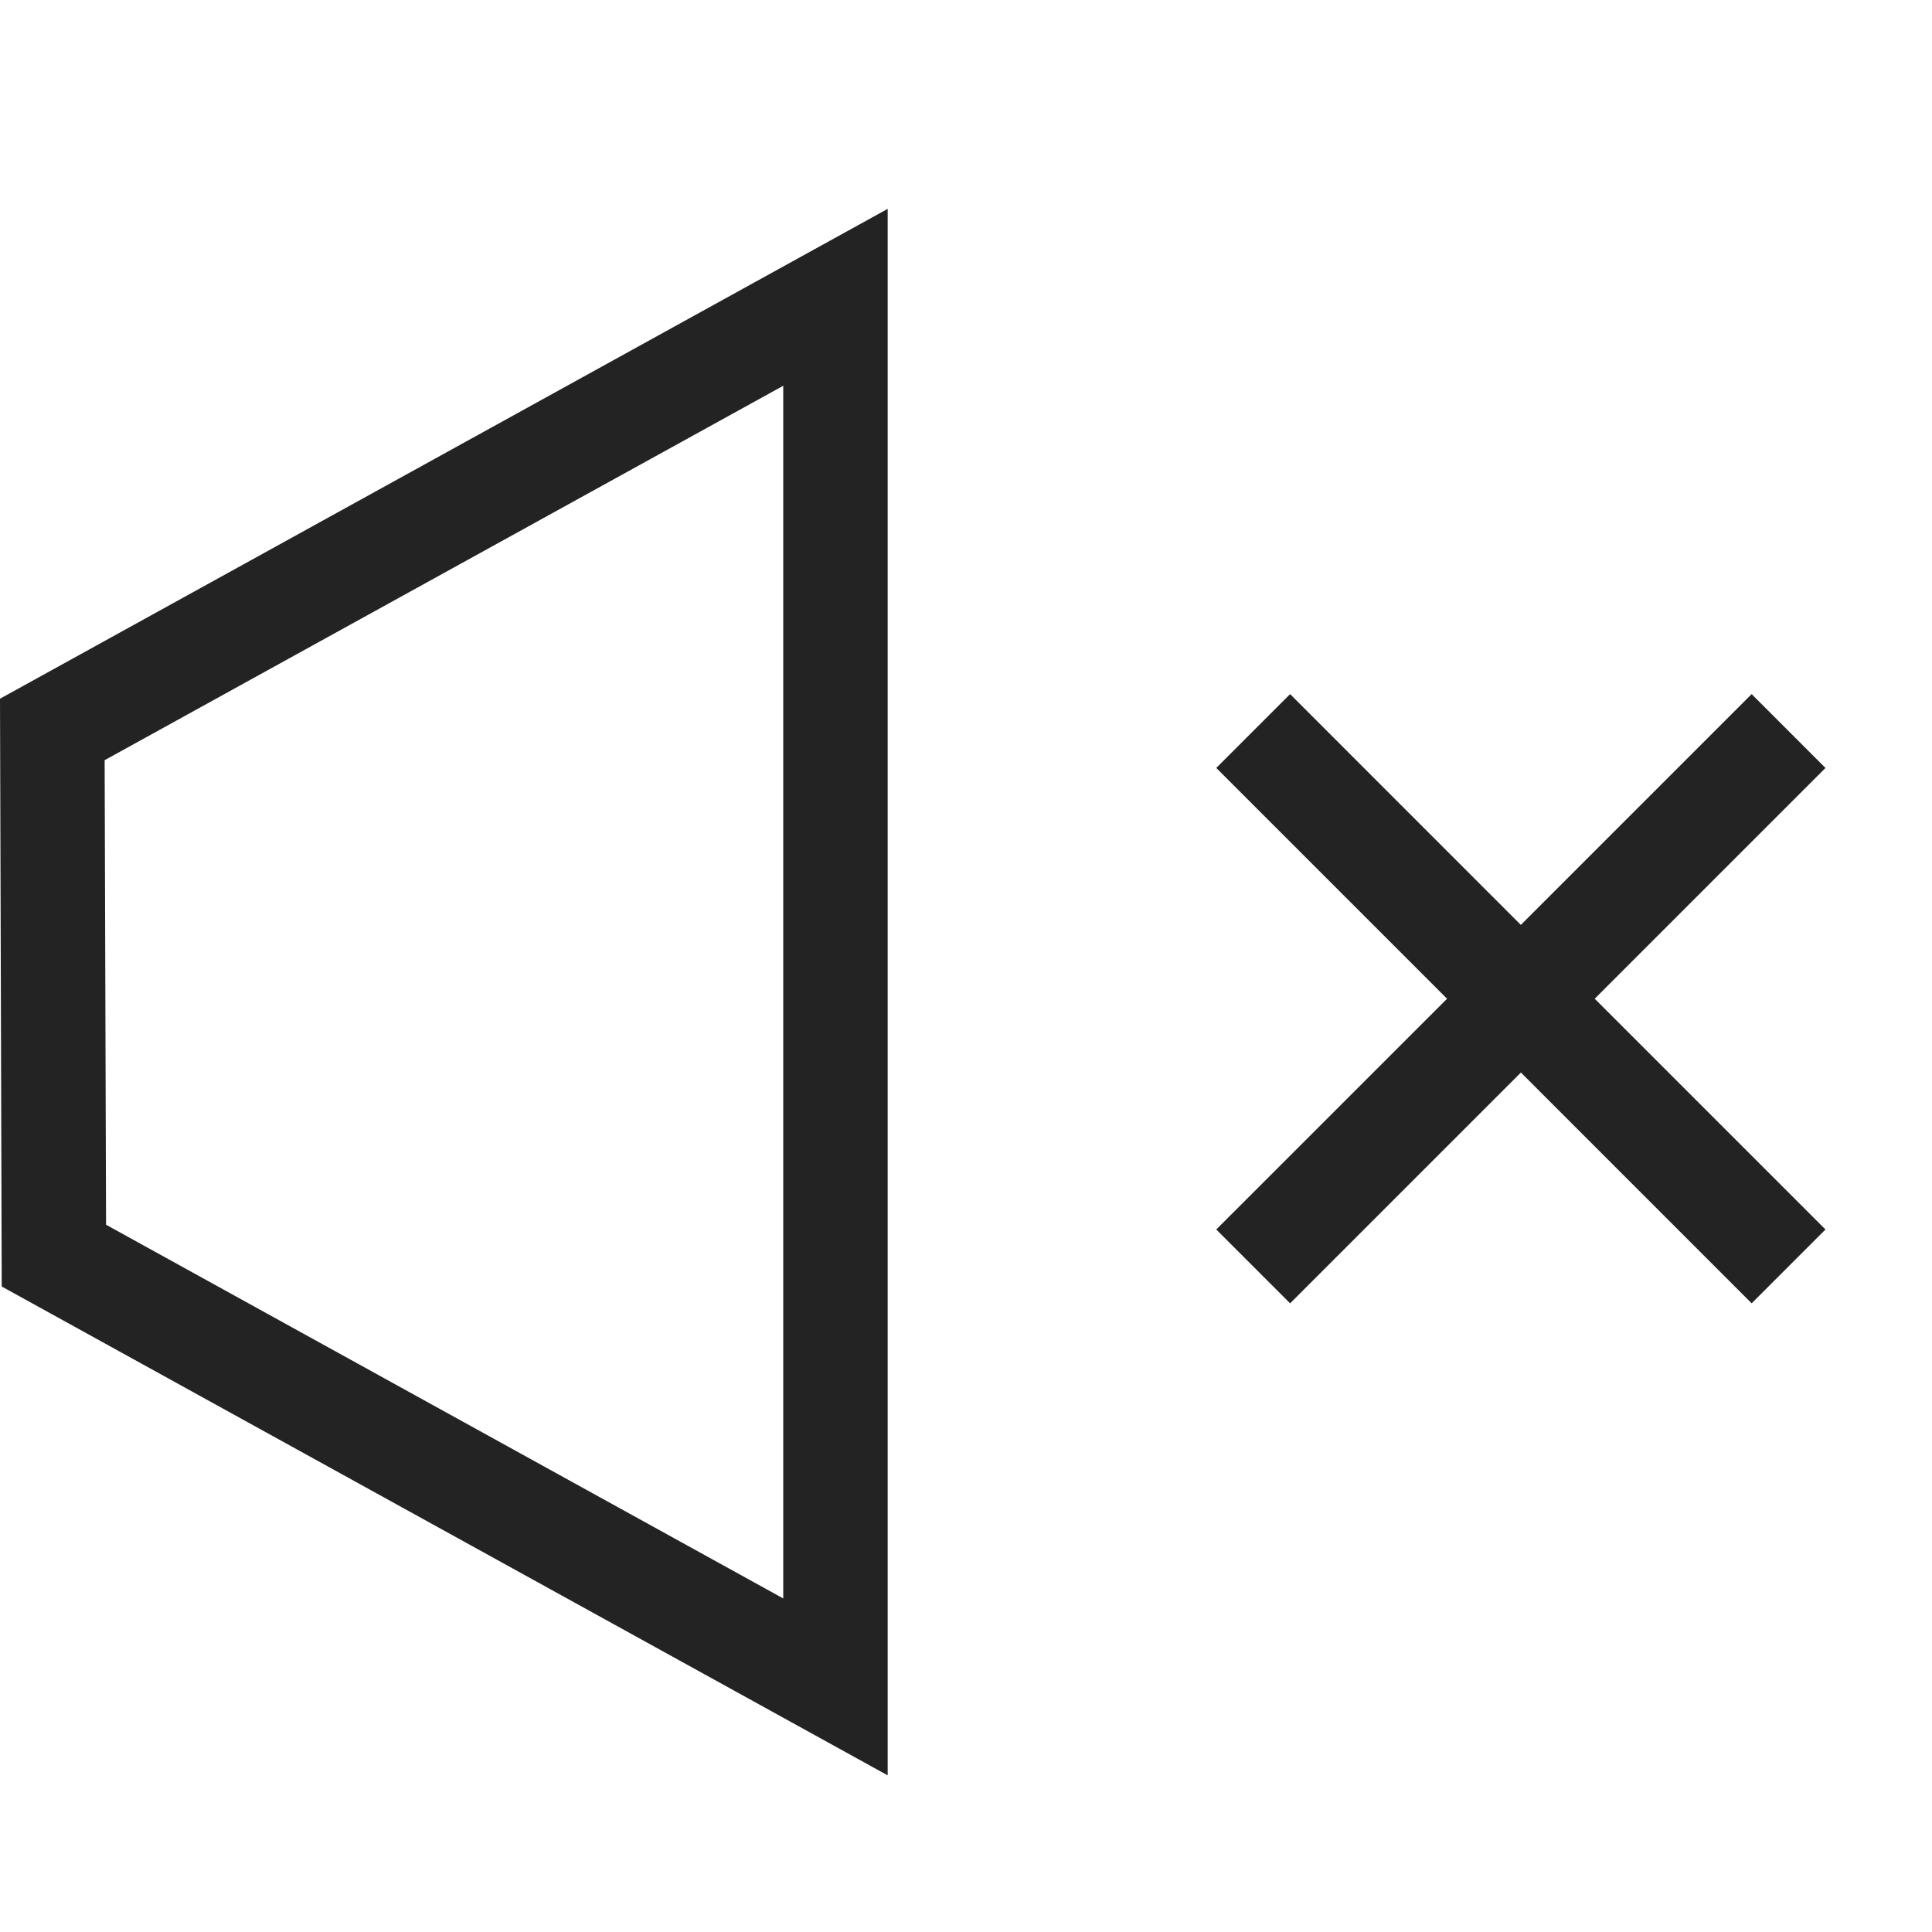 <svg width="37px" height="37px" viewBox="0 0 37 37" xmlns="http://www.w3.org/2000/svg">
    <title>
        volume-off-m-l
    </title>
    <path d="M30.54 19.127l4.42-4.42-1.414-1.414-4.42 4.42-4.419-4.42-1.414 1.414 4.42 4.42-4.42 4.419 1.414 1.414 4.42-4.42 4.419 4.42 1.414-1.414-4.42-4.42zM2.004 14.559l.027 8.896L15 30.612V7.388L2.003 14.559zM0 13.381L17 4v30L.033 24.638 0 13.38z" fill="#232323"/>
</svg>
